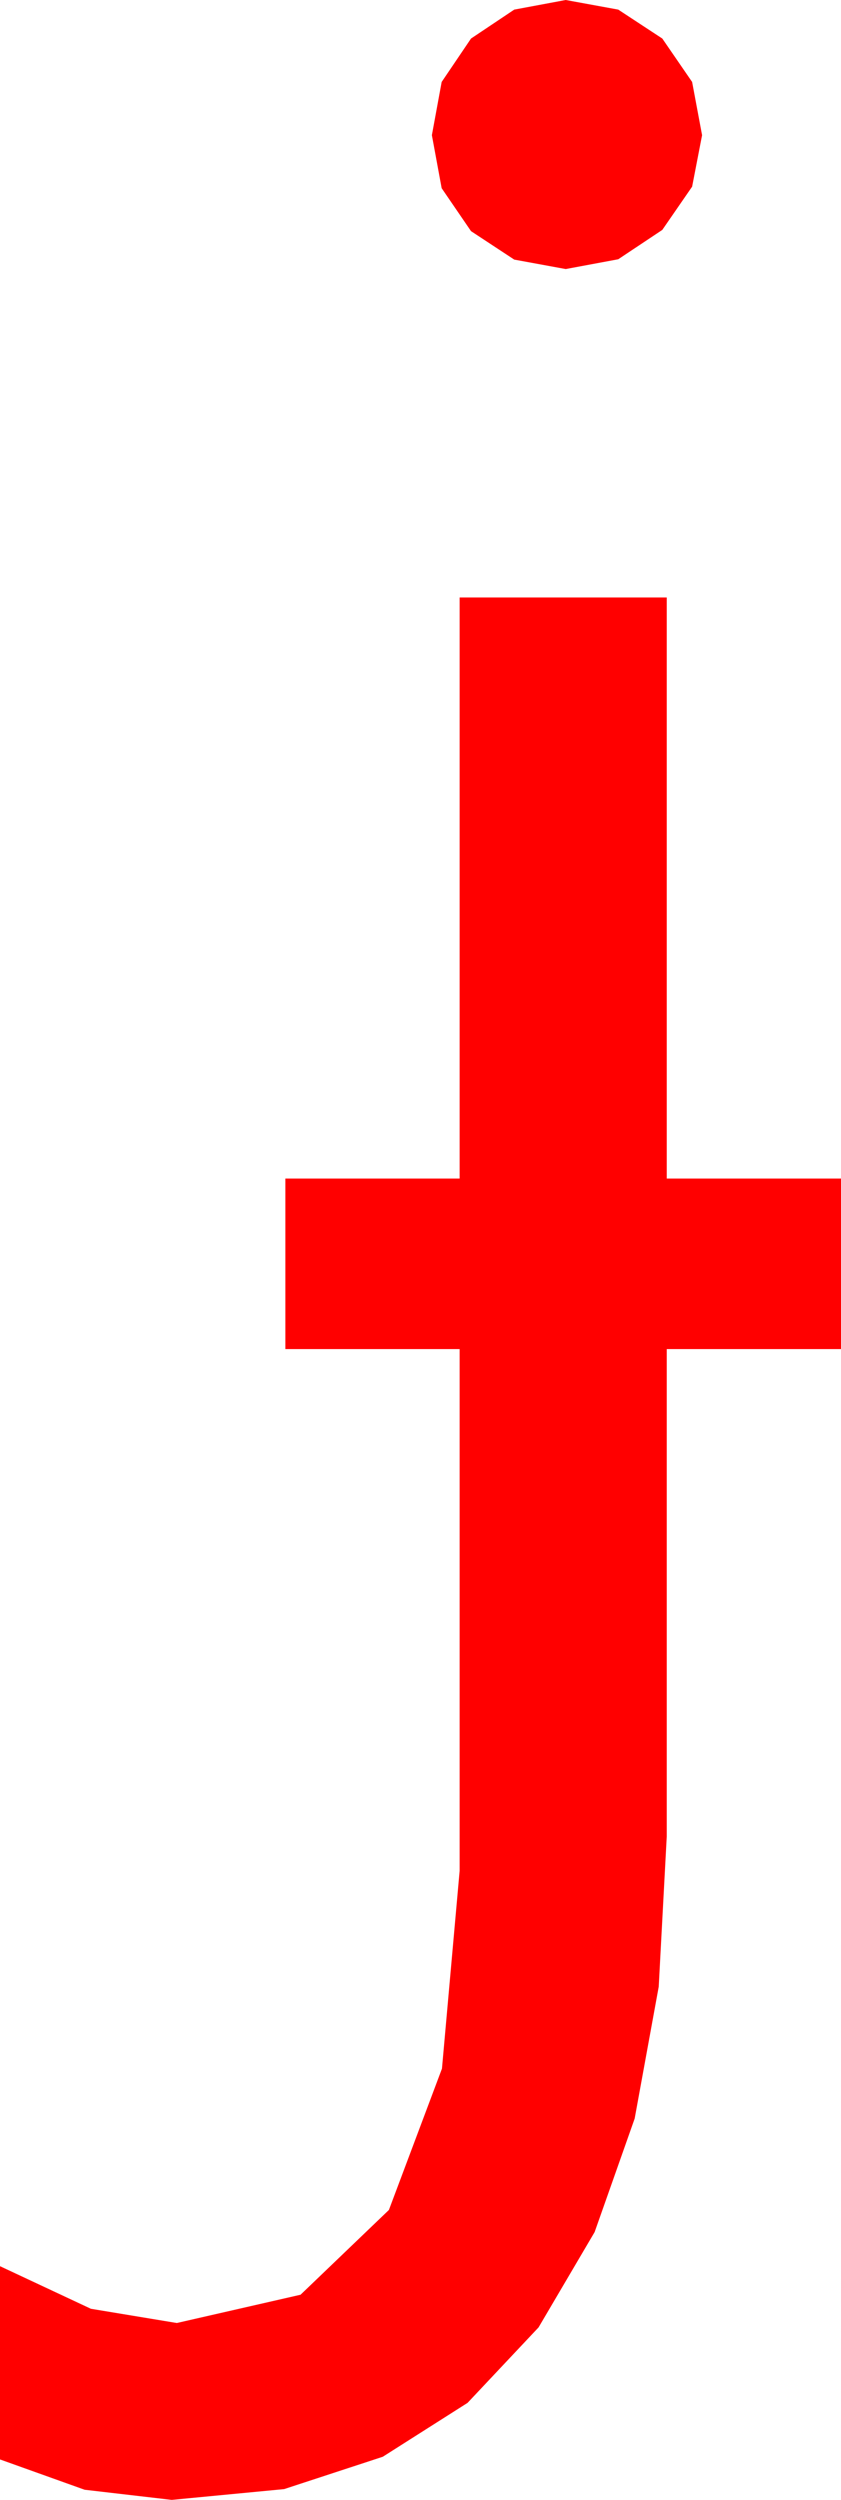 <?xml version="1.0" encoding="utf-8"?>
<!DOCTYPE svg PUBLIC "-//W3C//DTD SVG 1.1//EN" "http://www.w3.org/Graphics/SVG/1.1/DTD/svg11.dtd">
<svg width="19.512" height="57.979" xmlns="http://www.w3.org/2000/svg" xmlns:xlink="http://www.w3.org/1999/xlink" xmlns:xml="http://www.w3.org/XML/1998/namespace" version="1.1">
  <g>
    <g>
      <path style="fill:#FF0000;fill-opacity:1" d="M10.664,13.857L15.469,13.857 15.469,27.334 19.512,27.334 19.512,31.289 15.469,31.289 15.469,42.598 15.283,46.078 14.725,49.135 13.796,51.768 12.495,53.979 10.848,55.729 8.881,56.979 6.593,57.729 3.984,57.979 1.963,57.744 0,57.041 0,52.559 2.109,53.547 4.102,53.877 6.973,53.221 9.023,51.255 10.254,47.977 10.664,43.389 10.664,31.289 6.621,31.289 6.621,27.334 10.664,27.334 10.664,13.857z M13.125,0L14.344,0.223 15.366,0.894 16.058,1.901 16.289,3.135 16.058,4.329 15.366,5.332 14.344,6.013 13.125,6.24 11.931,6.021 10.928,5.361 10.247,4.365 10.02,3.135 10.247,1.901 10.928,0.894 11.931,0.223 13.125,0z" />
    </g>
  </g>
</svg>